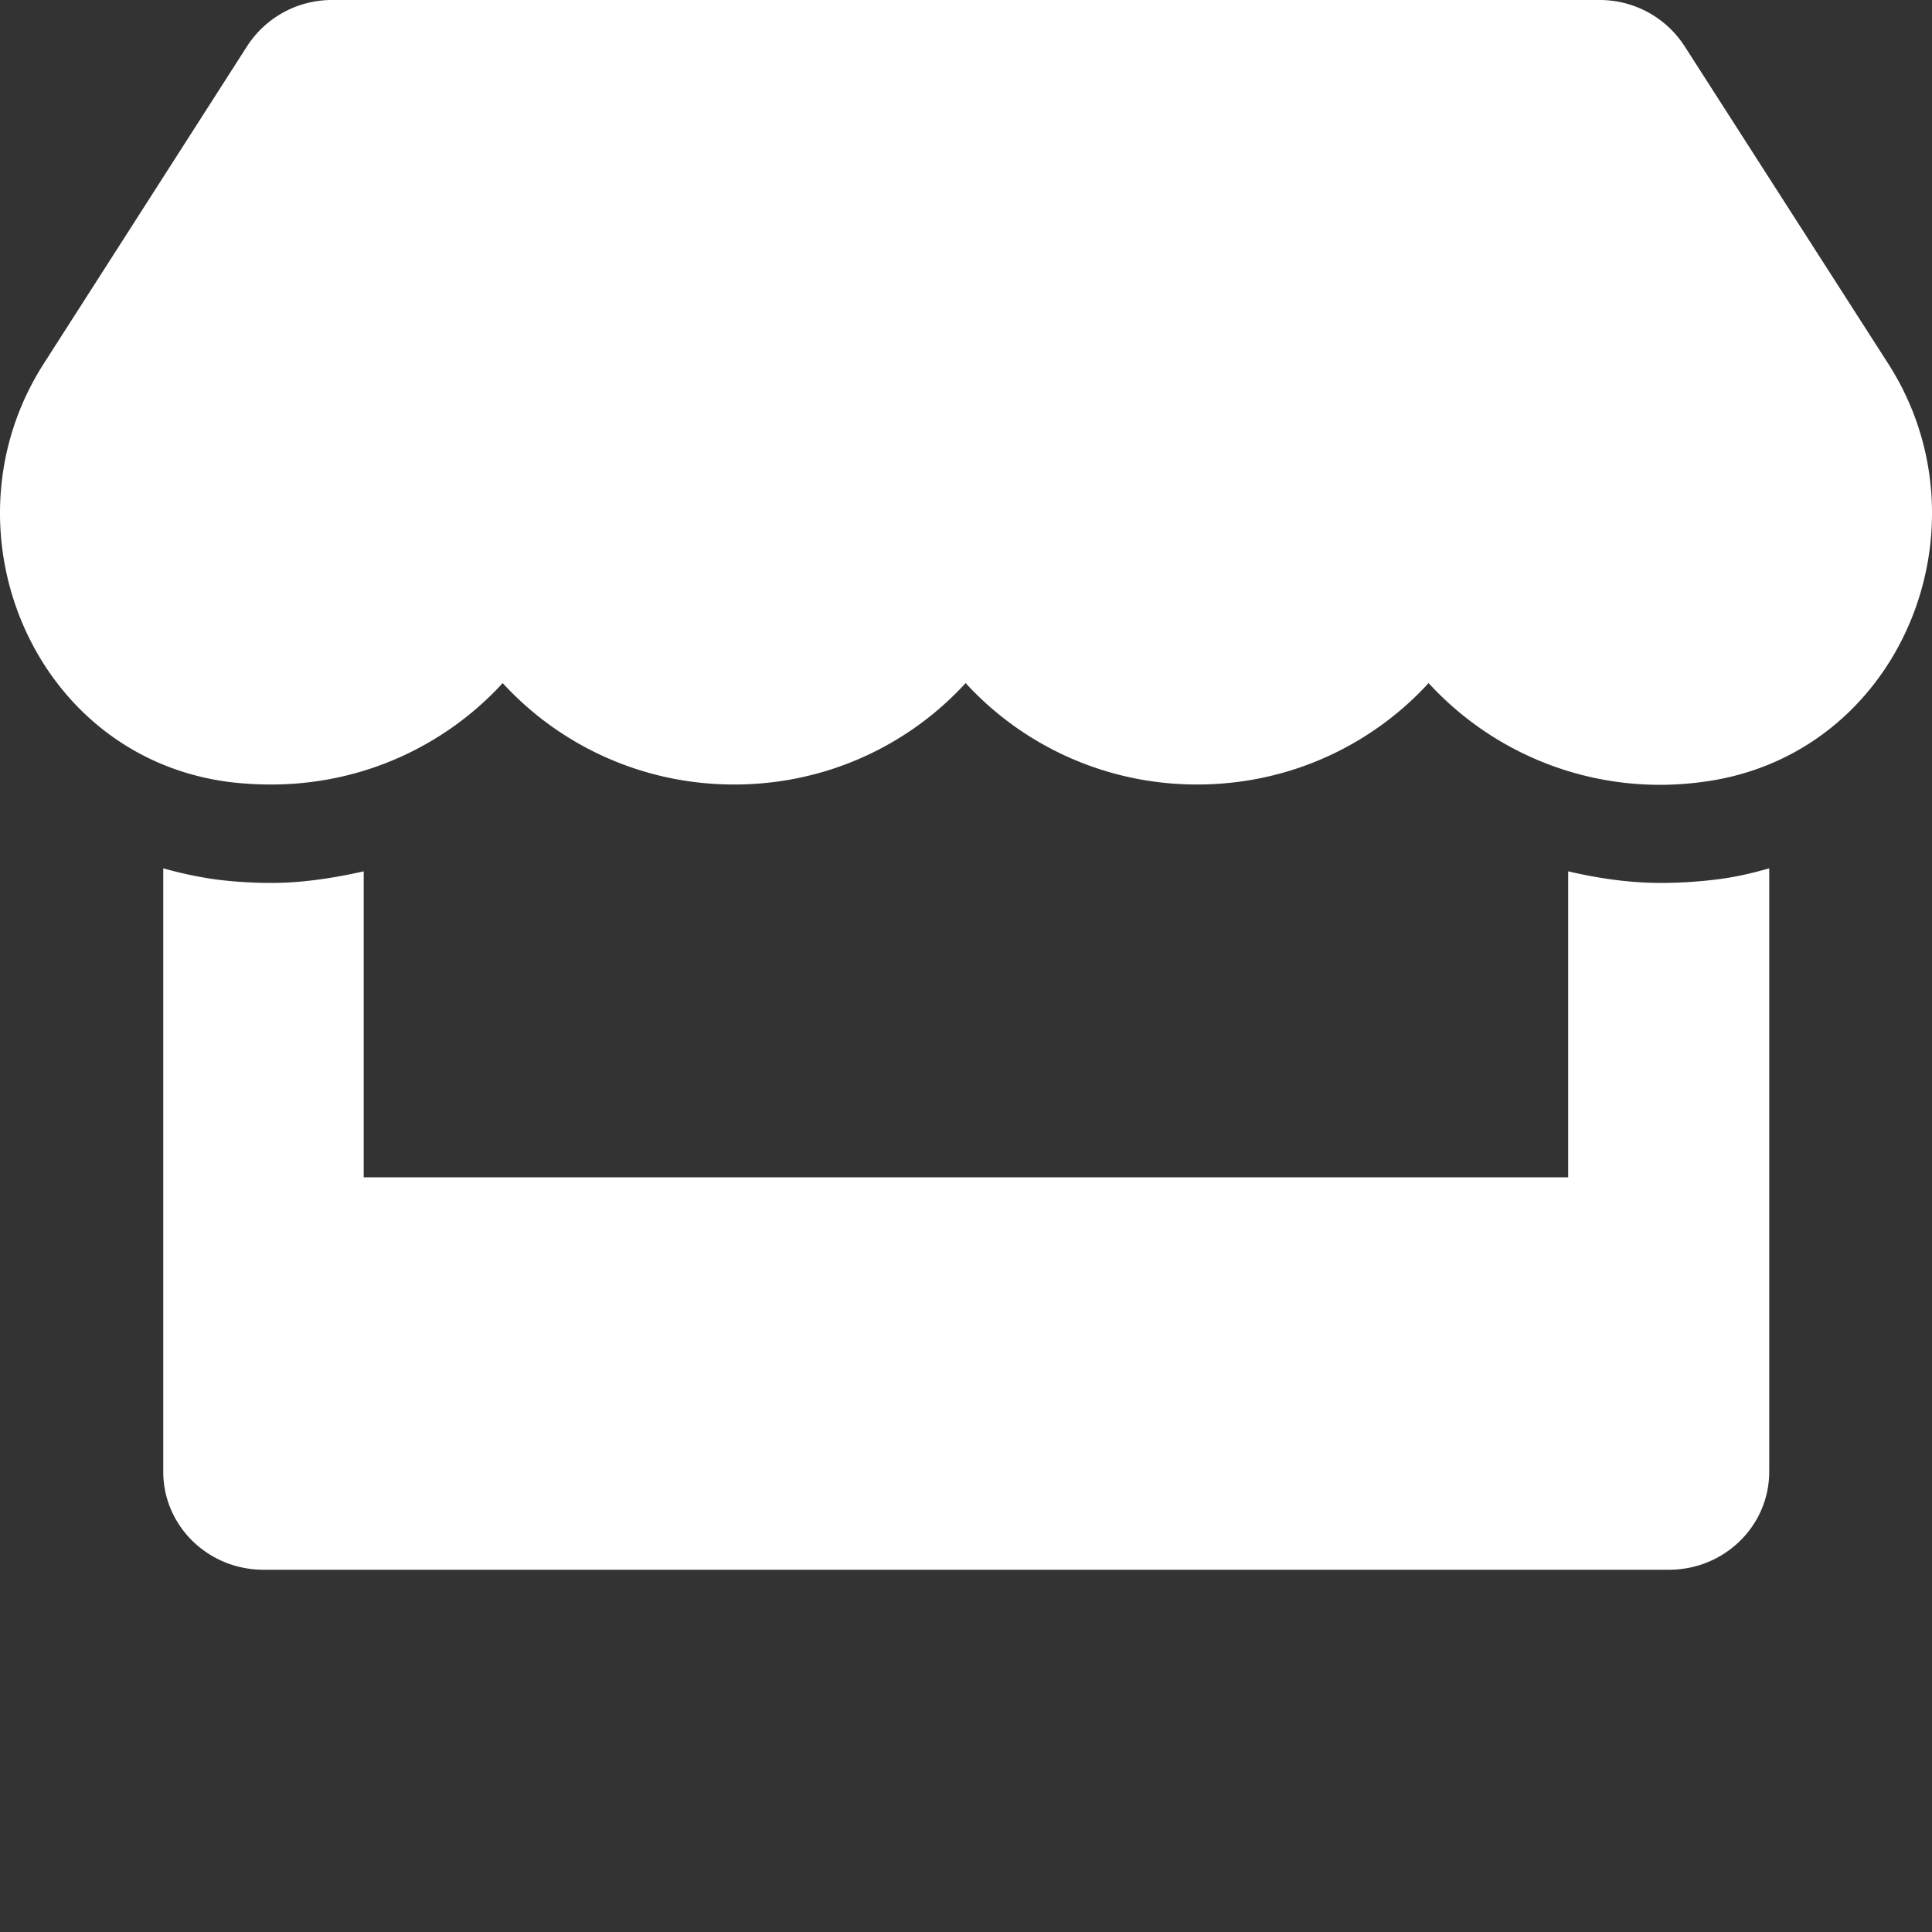 <svg width="16" height="16" viewBox="0 0 16 16" style="fill: #fff" xmlns="http://www.w3.org/2000/svg">
    <rect x="0" y="0" width="16" height="16" fill="#333333" stroke="none"/>
    <path d="M15.637 3.011L13.95.381A.836.836 0 0013.247 0H2.752a.836.836 0 00-.704.38L.362 3.012C-.508 4.37.264 6.26 1.89 6.475c.117.015.236.022.356.022.768 0 1.45-.33 1.917-.84.467.51 1.15.84 1.917.84.769 0 1.45-.33 1.917-.84.467.51 1.15.84 1.917.84.769 0 1.45-.33 1.917-.84a2.6 2.6 0 002.273.818c1.631-.214 2.406-2.103 1.533-3.464zm-1.884 4.301c-.26 0-.517-.038-.766-.096V9.75H3.012V7.216c-.25.056-.507.096-.766.096-.156 0-.315-.01-.468-.03a3.332 3.332 0 01-.426-.091v4.997c0 .449.371.812.831.812h11.638c.46 0 .831-.363.831-.813V7.191c-.14.04-.28.073-.426.091-.158.02-.314.03-.473.03z"></path>
</svg>